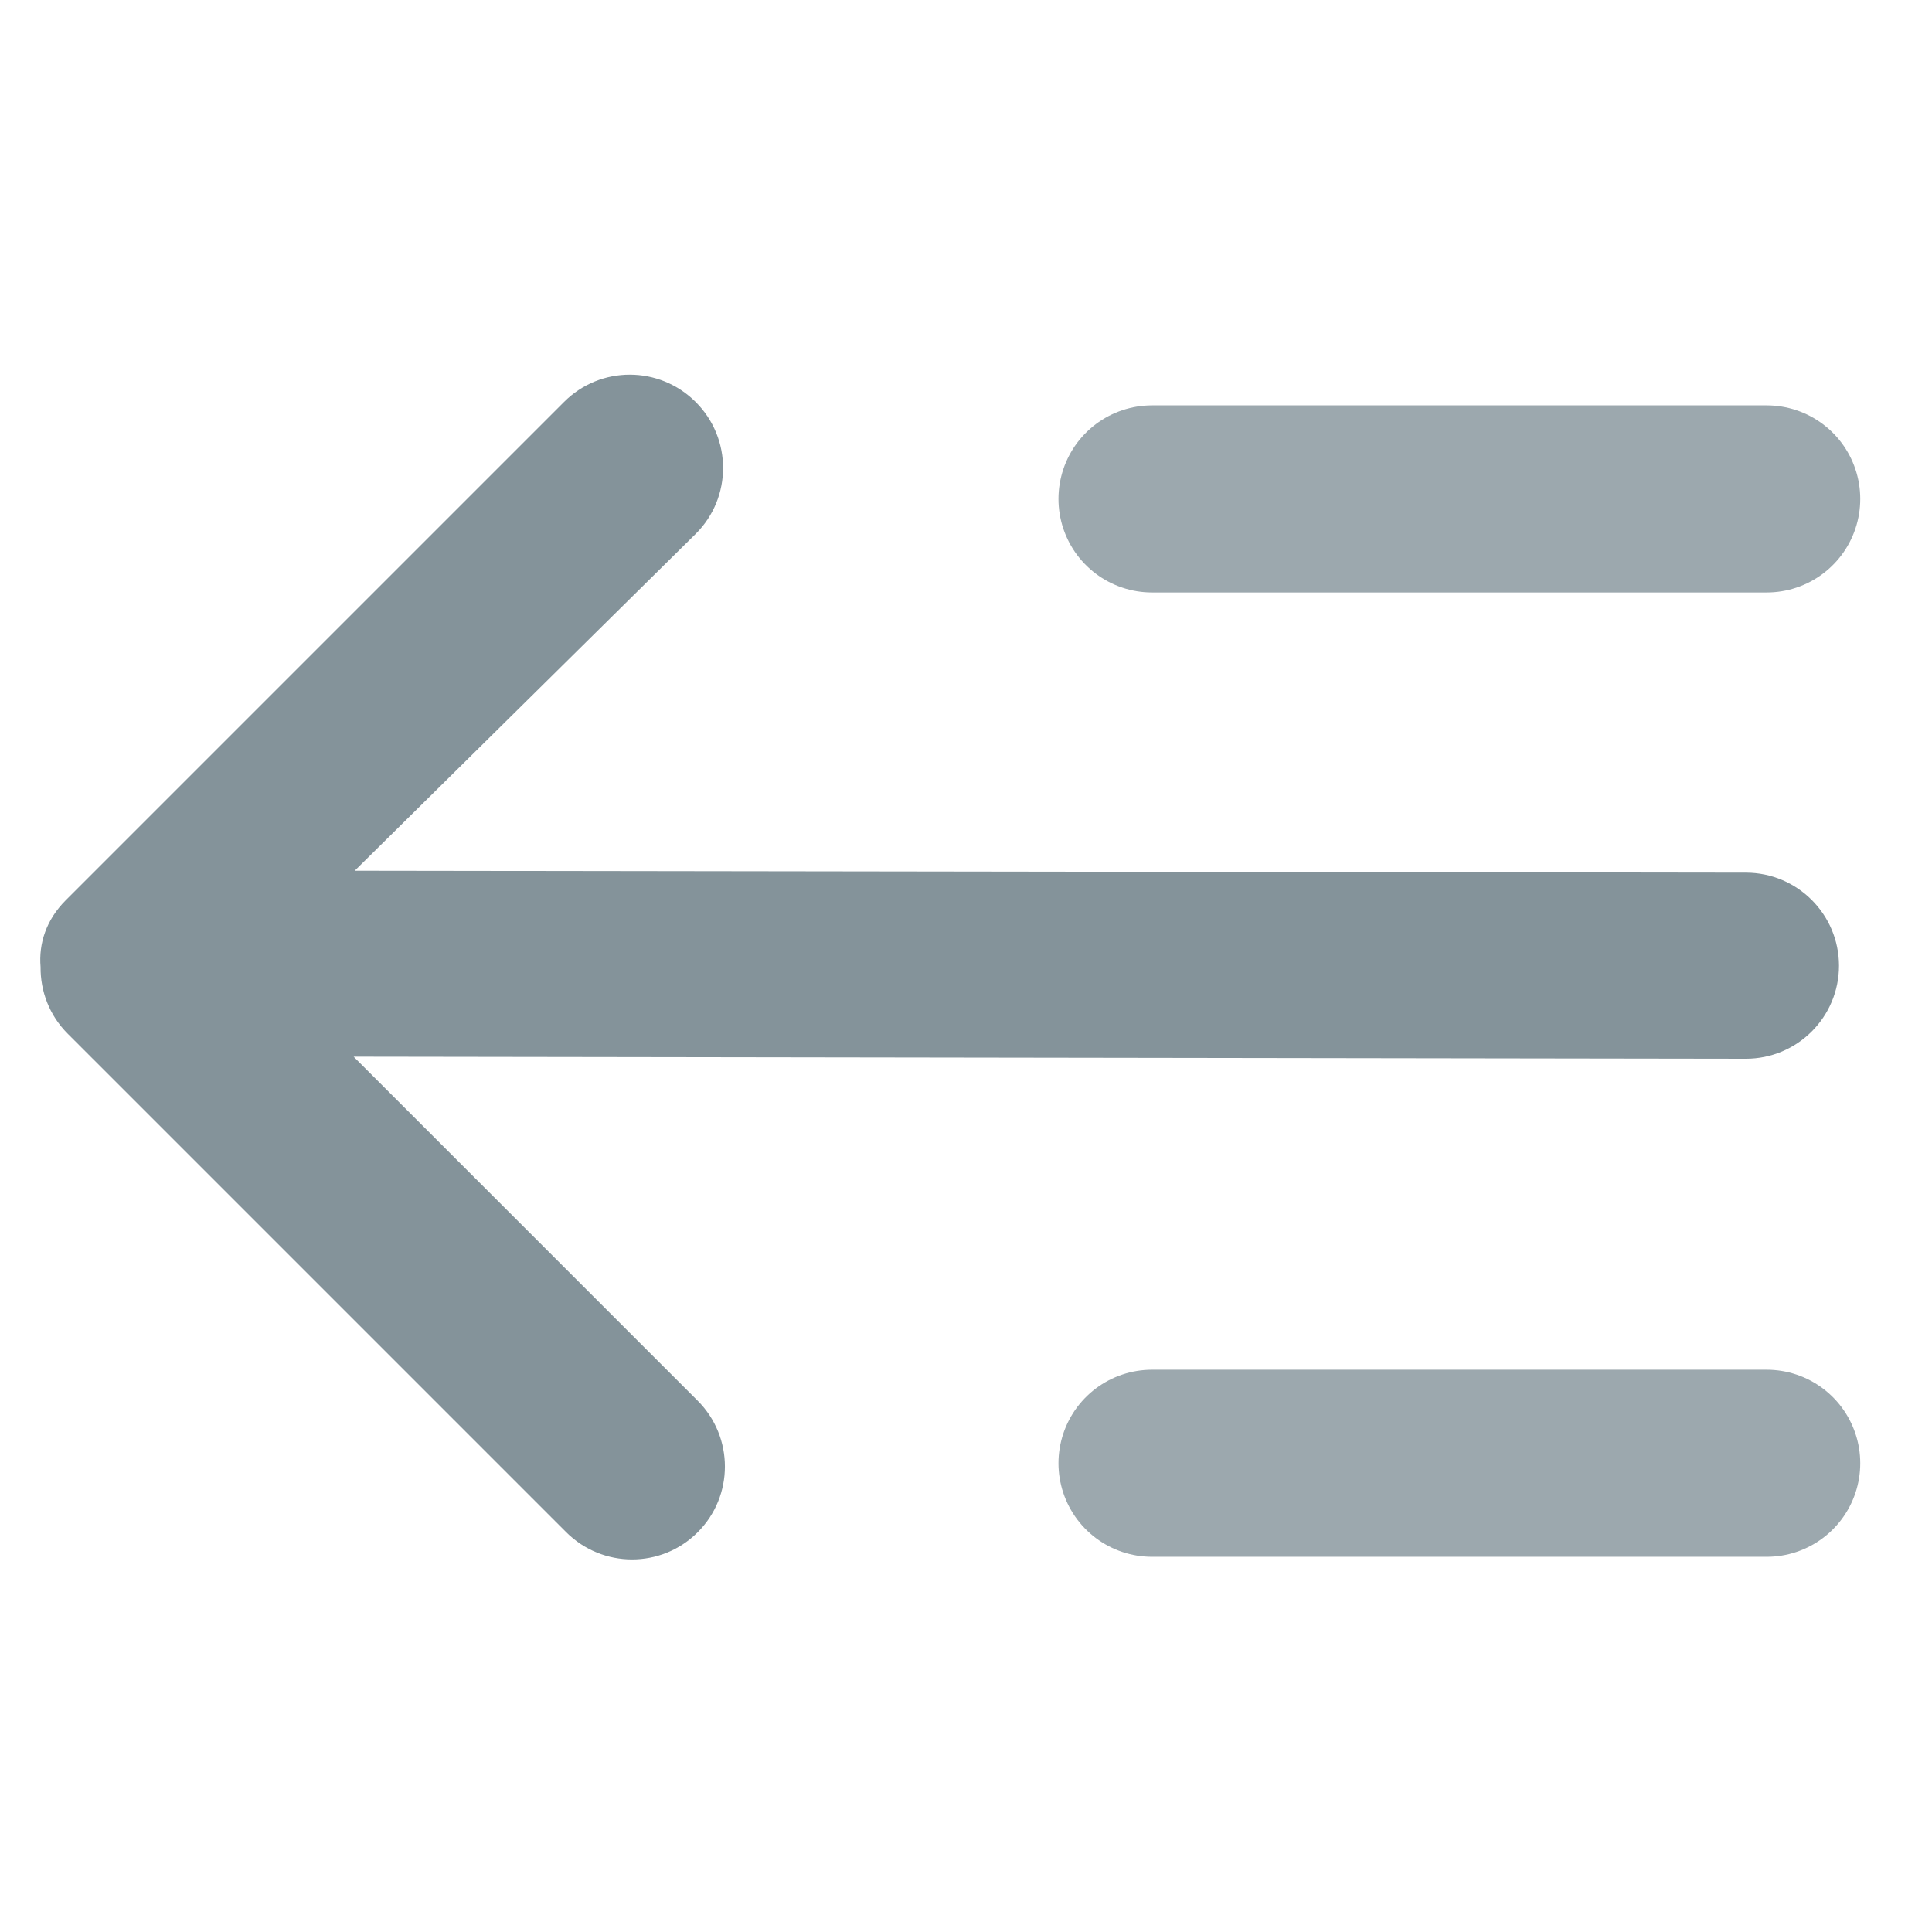 <svg id="SvgjsSvg1001" width="288" height="288" xmlns="http://www.w3.org/2000/svg" version="1.1" xmlns:xlink="http://www.w3.org/1999/xlink" xmlns:svgjs="http://svgjs.com/svgjs"><defs id="SvgjsDefs1002"></defs><g id="SvgjsG1008" transform="matrix(1,0,0,1,0,0)"><svg xmlns="http://www.w3.org/2000/svg" width="288" height="288" fill="none" viewBox="0 0 29 29"><path stroke="#9ca8ae" stroke-linecap="round" stroke-linejoin="round" stroke-width="2.808" d="M17.292 7.489L26.519 7.489M17.292 21.964L26.519 21.964" fill="#000000" class="color000 svgShape colorStrokeA5A5A5 svgStroke"></path><path fill="#84939a" fill-rule="evenodd" d="M10.472 21.025L5.308 15.861L26.205 15.892C26.978 15.893 27.605 15.266 27.604 14.493C27.602 13.724 26.979 13.101 26.209 13.099L5.324 13.07L10.446 8.01C10.99 7.466 10.99 6.581 10.443 6.035C9.897 5.488 9.013 5.487 8.468 6.032L0.986 13.514C0.694 13.806 0.579 14.163 0.609 14.515C0.606 14.877 0.739 15.239 1.016 15.516L8.497 22.997C9.043 23.543 9.927 23.545 10.472 23C11.018 22.455 11.017 21.571 10.472 21.025Z" clip-rule="evenodd" class="colorfff svgShape"></path></svg></g></svg>